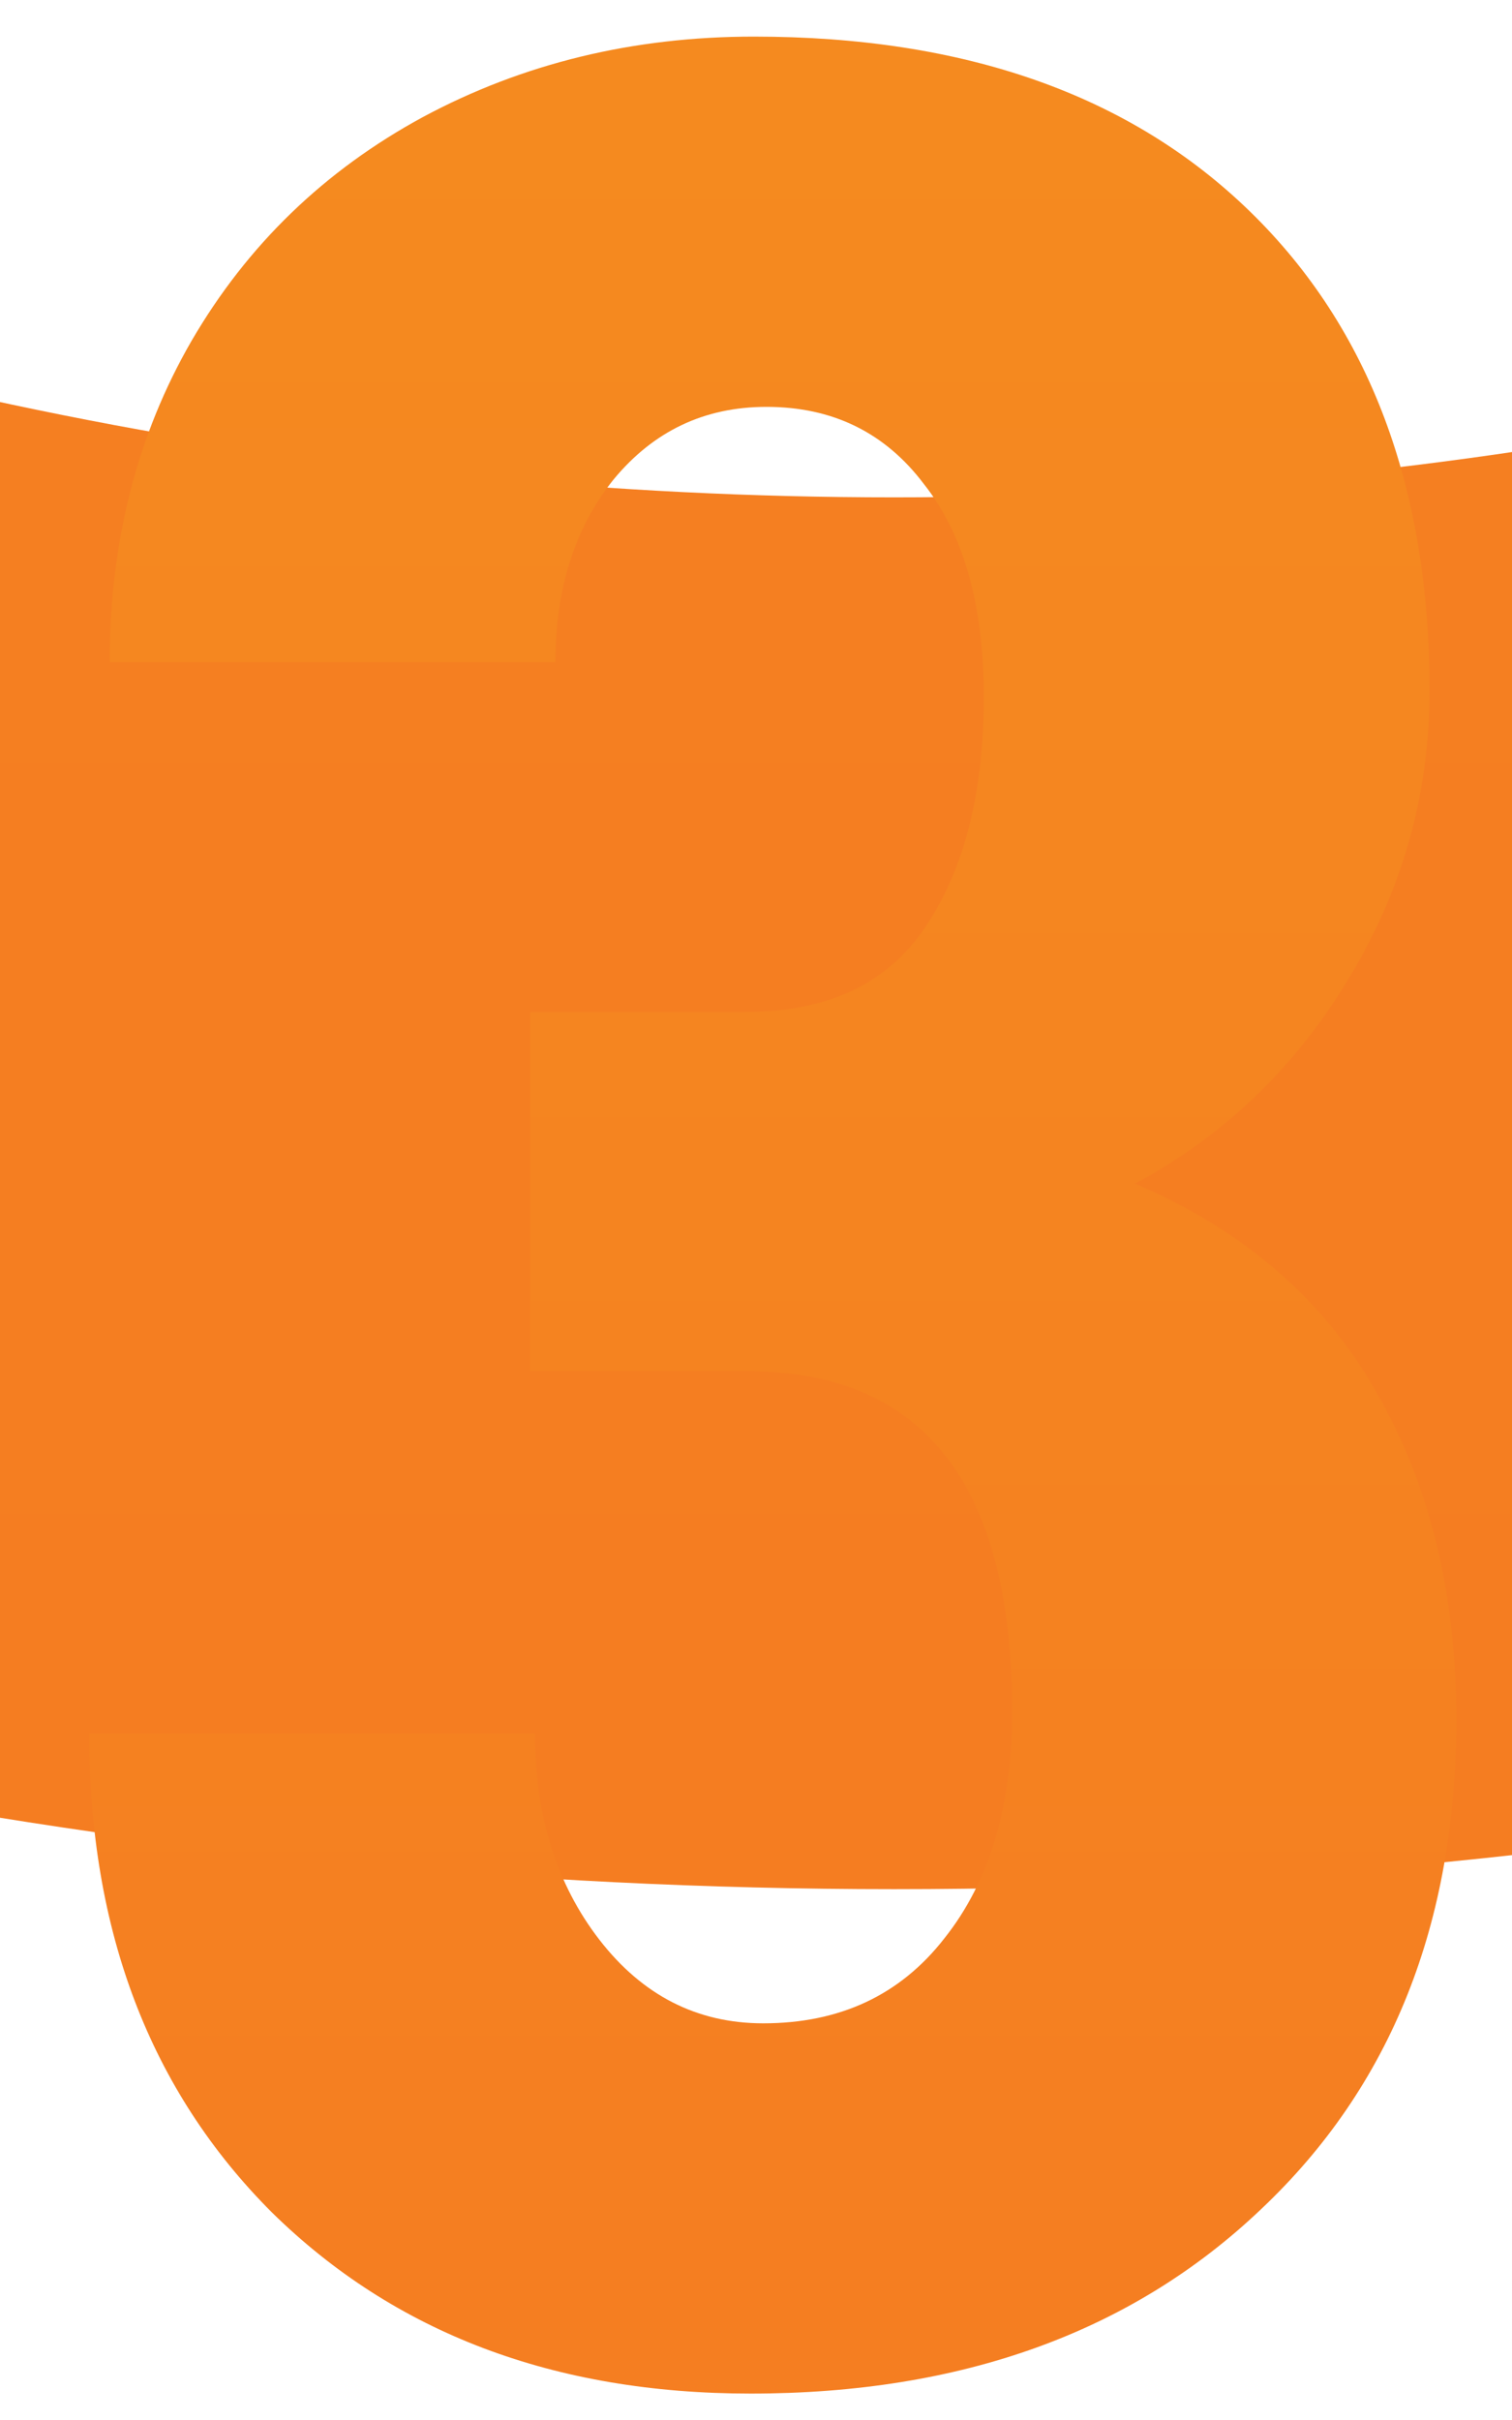 <svg width="15" height="24" viewBox="0 0 15 24" fill="none" xmlns="http://www.w3.org/2000/svg">
<circle cx="8.868" cy="-37.132" r="48.966" stroke="url(#paint0_linear_0_1)" stroke-width="13.803"/>
<path d="M5.26 10.035H7.401C8.213 10.035 8.807 9.754 9.182 9.191C9.567 8.618 9.76 7.858 9.76 6.91C9.76 6.004 9.562 5.301 9.166 4.801C8.781 4.29 8.26 4.035 7.604 4.035C6.989 4.035 6.484 4.275 6.088 4.754C5.703 5.233 5.51 5.837 5.51 6.566H1.088C1.088 5.379 1.359 4.316 1.901 3.379C2.453 2.431 3.218 1.691 4.197 1.16C5.187 0.629 6.281 0.363 7.479 0.363C9.572 0.363 11.213 0.941 12.401 2.098C13.588 3.254 14.182 4.837 14.182 6.848C14.182 7.879 13.911 8.837 13.369 9.723C12.838 10.598 12.135 11.27 11.26 11.738C12.333 12.197 13.13 12.884 13.651 13.801C14.182 14.717 14.447 15.801 14.447 17.051C14.447 19.072 13.802 20.691 12.51 21.91C11.229 23.129 9.541 23.738 7.447 23.738C5.5 23.738 3.916 23.139 2.697 21.941C1.489 20.733 0.885 19.15 0.885 17.191H5.307C5.307 18.004 5.52 18.686 5.947 19.238C6.375 19.79 6.916 20.066 7.572 20.066C8.333 20.066 8.932 19.785 9.369 19.223C9.817 18.66 10.041 17.91 10.041 16.973C10.041 14.733 9.171 13.608 7.432 13.598H5.26V10.035Z" fill="url(#paint1_linear_0_1)"/>
<defs>
<linearGradient id="paint0_linear_0_1" x1="8.868" y1="-93" x2="8.868" y2="18.735" gradientUnits="userSpaceOnUse">
<stop stop-color="#F58C1F"/>
<stop offset="1" stop-color="#F57D21"/>
</linearGradient>
<linearGradient id="paint1_linear_0_1" x1="7.932" y1="-2.574" x2="7.932" y2="24.736" gradientUnits="userSpaceOnUse">
<stop stop-color="#F58C1F"/>
<stop offset="1" stop-color="#F57D21"/>
</linearGradient>
</defs>
</svg>
